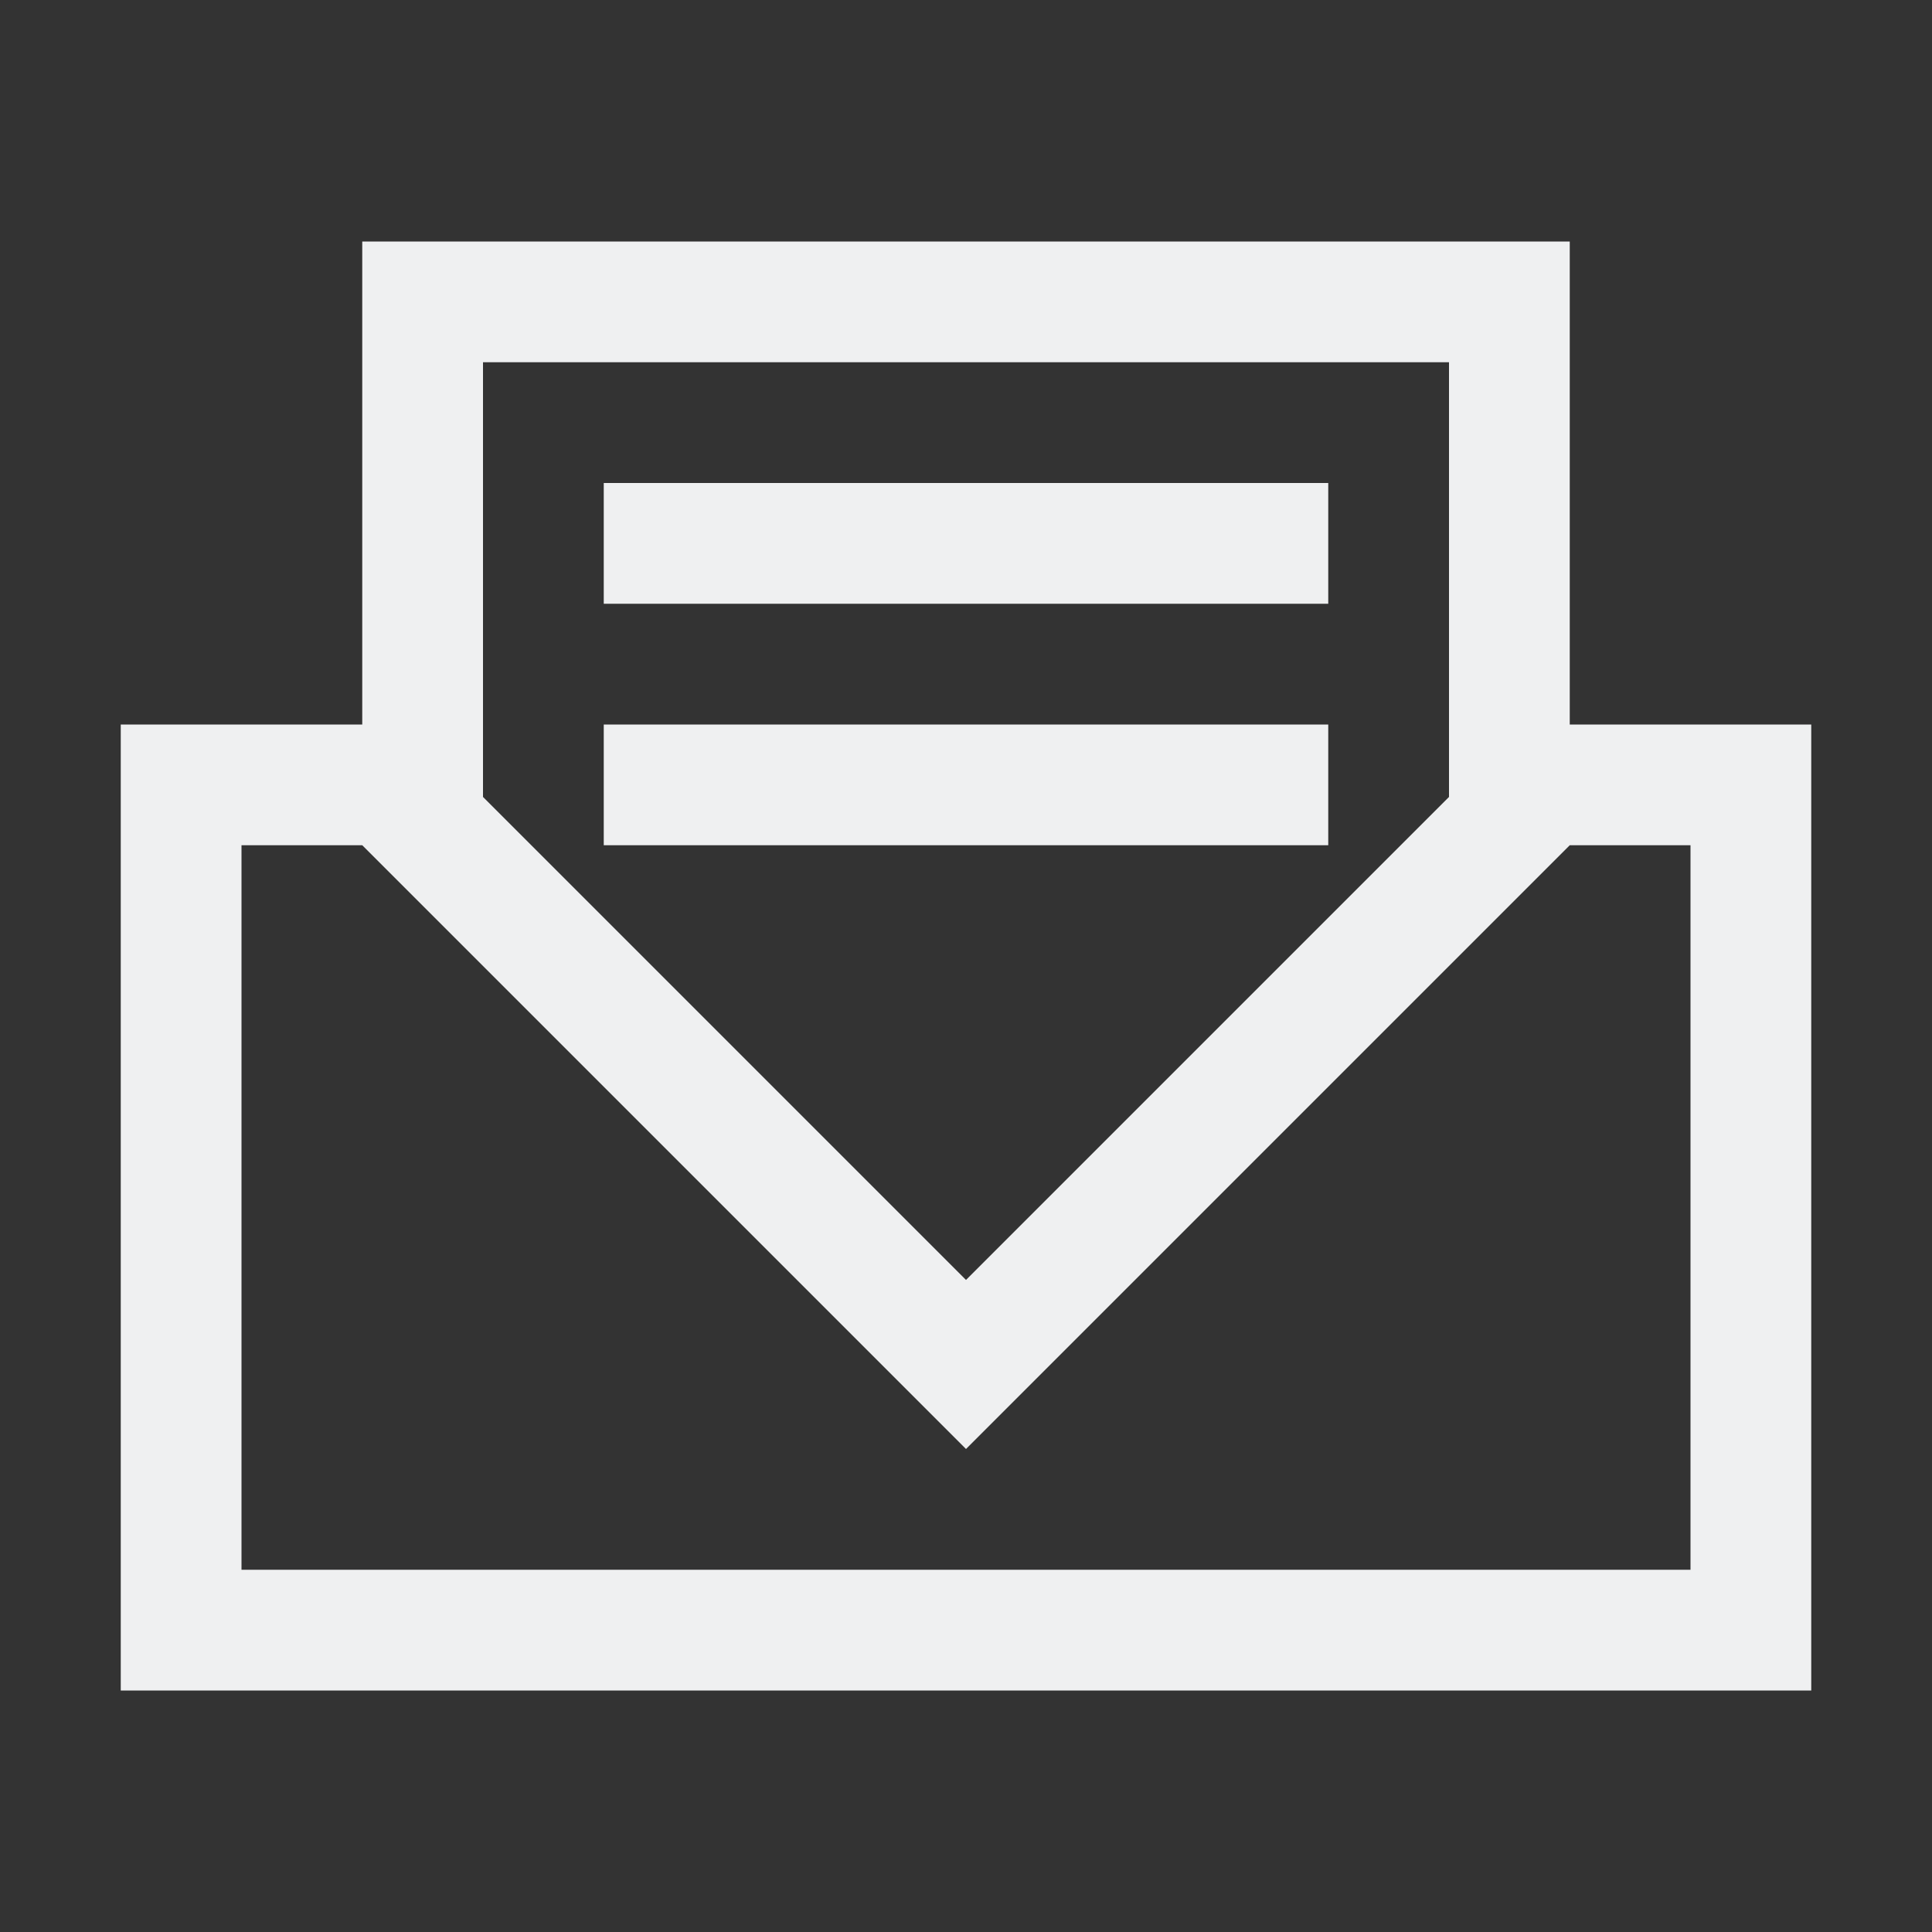 <svg xmlns="http://www.w3.org/2000/svg" viewBox="0 0 16 16">
  <rect x="0" y="0" width="16" height="16" fill="#333333" stroke="none"/>
  <defs id="defs3051">
    <style type="text/css" id="current-color-scheme">
      .ColorScheme-Text {
        color:#eff0f1;
      }
      </style>
  </defs>
    <path 
        style="fill:currentColor" 
        d="M 3 2 L 3 3 L 3 6 L 2 6 L 1 6 L 1 7 L 1 13 L 1 14 L 15 14 L 15 13 L 15 6 L 13 6 L 13 5.6 L 13 5.6 L 13 3 L 13 2 L 3 2 z M 4 3 L 12 3 L 12 6.6 L 11.6 7 L 11.6 7 L 8 10.6 L 4.4 7 L 4 6.6 L 4 3 z M 5 4 L 5 5 L 11 5 L 11 4 L 5 4 z M 5 6 L 5 7 L 11 7 L 11 6 L 5 6 z M 2 7 L 3 7 L 5 9 L 5.7 9.7 L 8 12 L 10.3 9.7 L 11 9 L 13 7 L 13 7 L 14 7 L 14 13 L 2 13 L 2 7 z " 
          class="ColorScheme-Text"/>
</svg>
